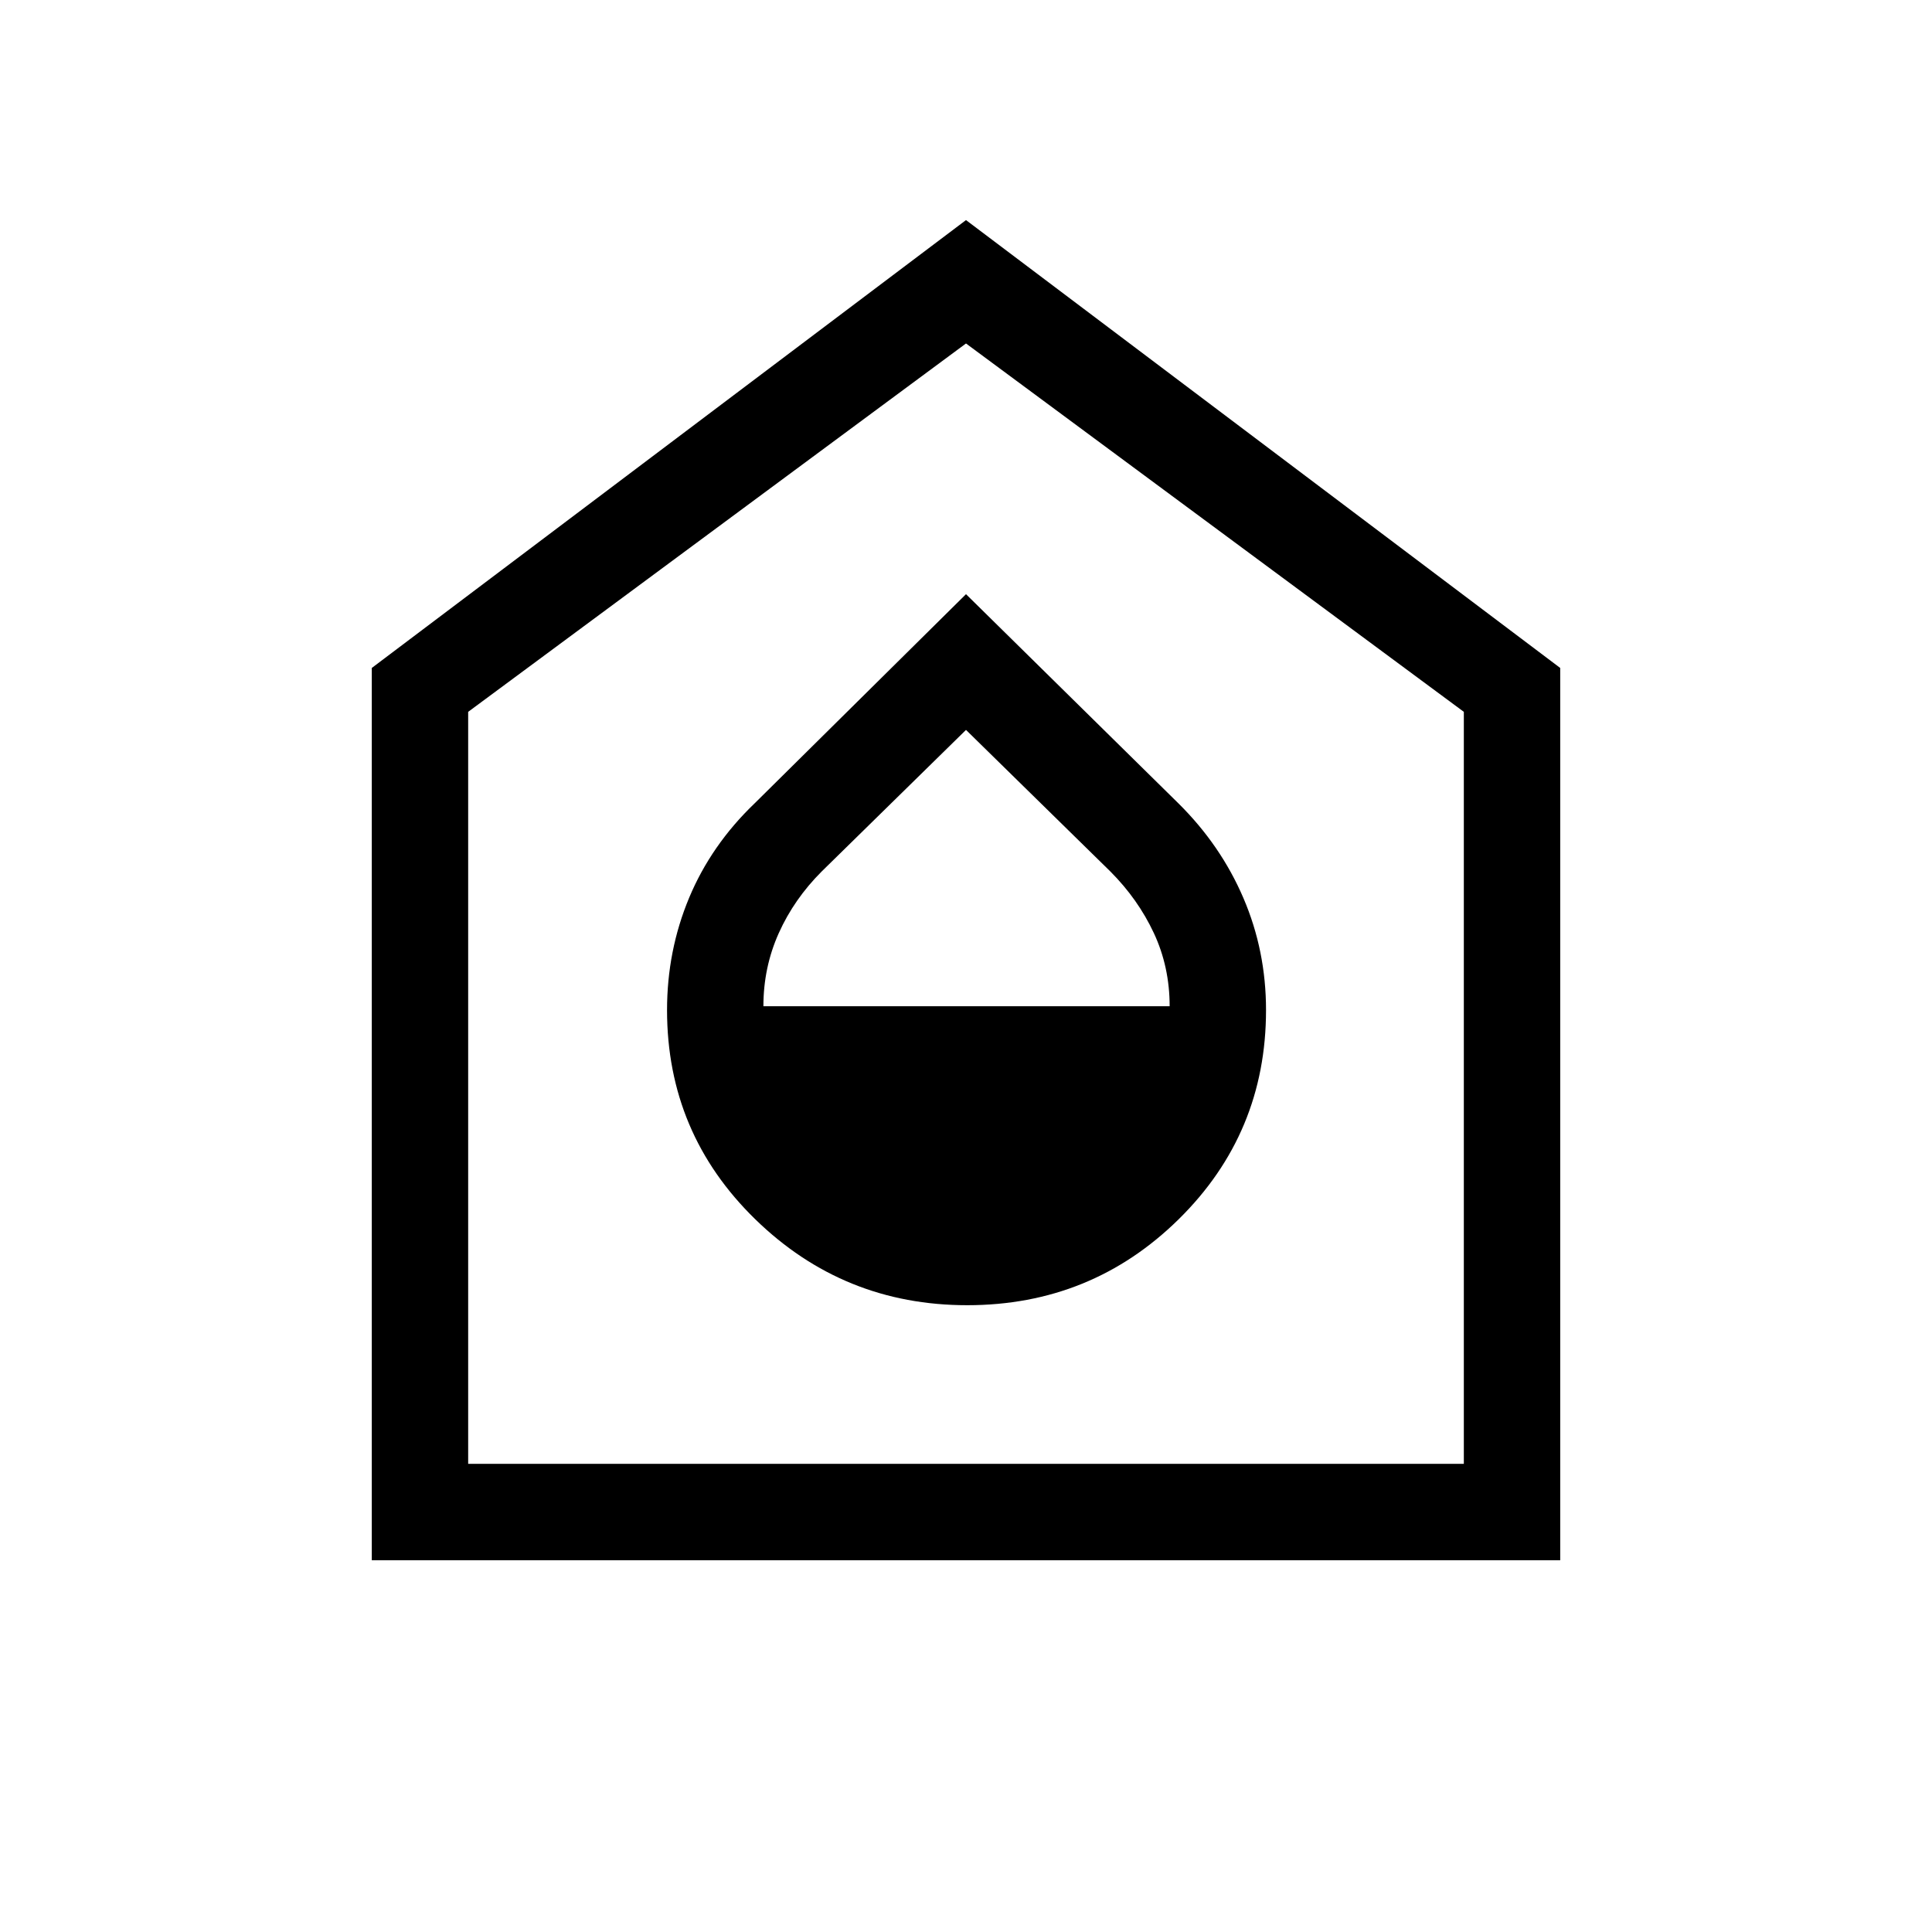<svg xmlns="http://www.w3.org/2000/svg" height="40" viewBox="0 -960 960 960" width="40"><path d="M480.6-311.45q61.69 0 105.09-42.72 43.39-42.73 43.39-103.92 0-29.47-11.23-55.66-11.22-26.18-32.22-46.99L480-664.76 375.06-560.91q-21.68 20.76-32.65 47.05-10.96 26.3-10.96 55.77 0 61.19 43.82 103.92 43.83 42.72 105.33 42.72ZM379.33-460q0-19.33 7.63-36.32 7.63-16.99 21.44-30.76l71.6-70.23 71.75 70.36q13.72 13.76 21.58 30.56 7.86 16.81 7.86 36.39H379.33ZM184.74-184.74V-628.1L480-850.64 775.26-628.1v443.36H184.74Zm47.89-47.89h494.74v-373.66L480-789.33 232.63-606.29v373.66ZM480-511.58Z"/></svg>